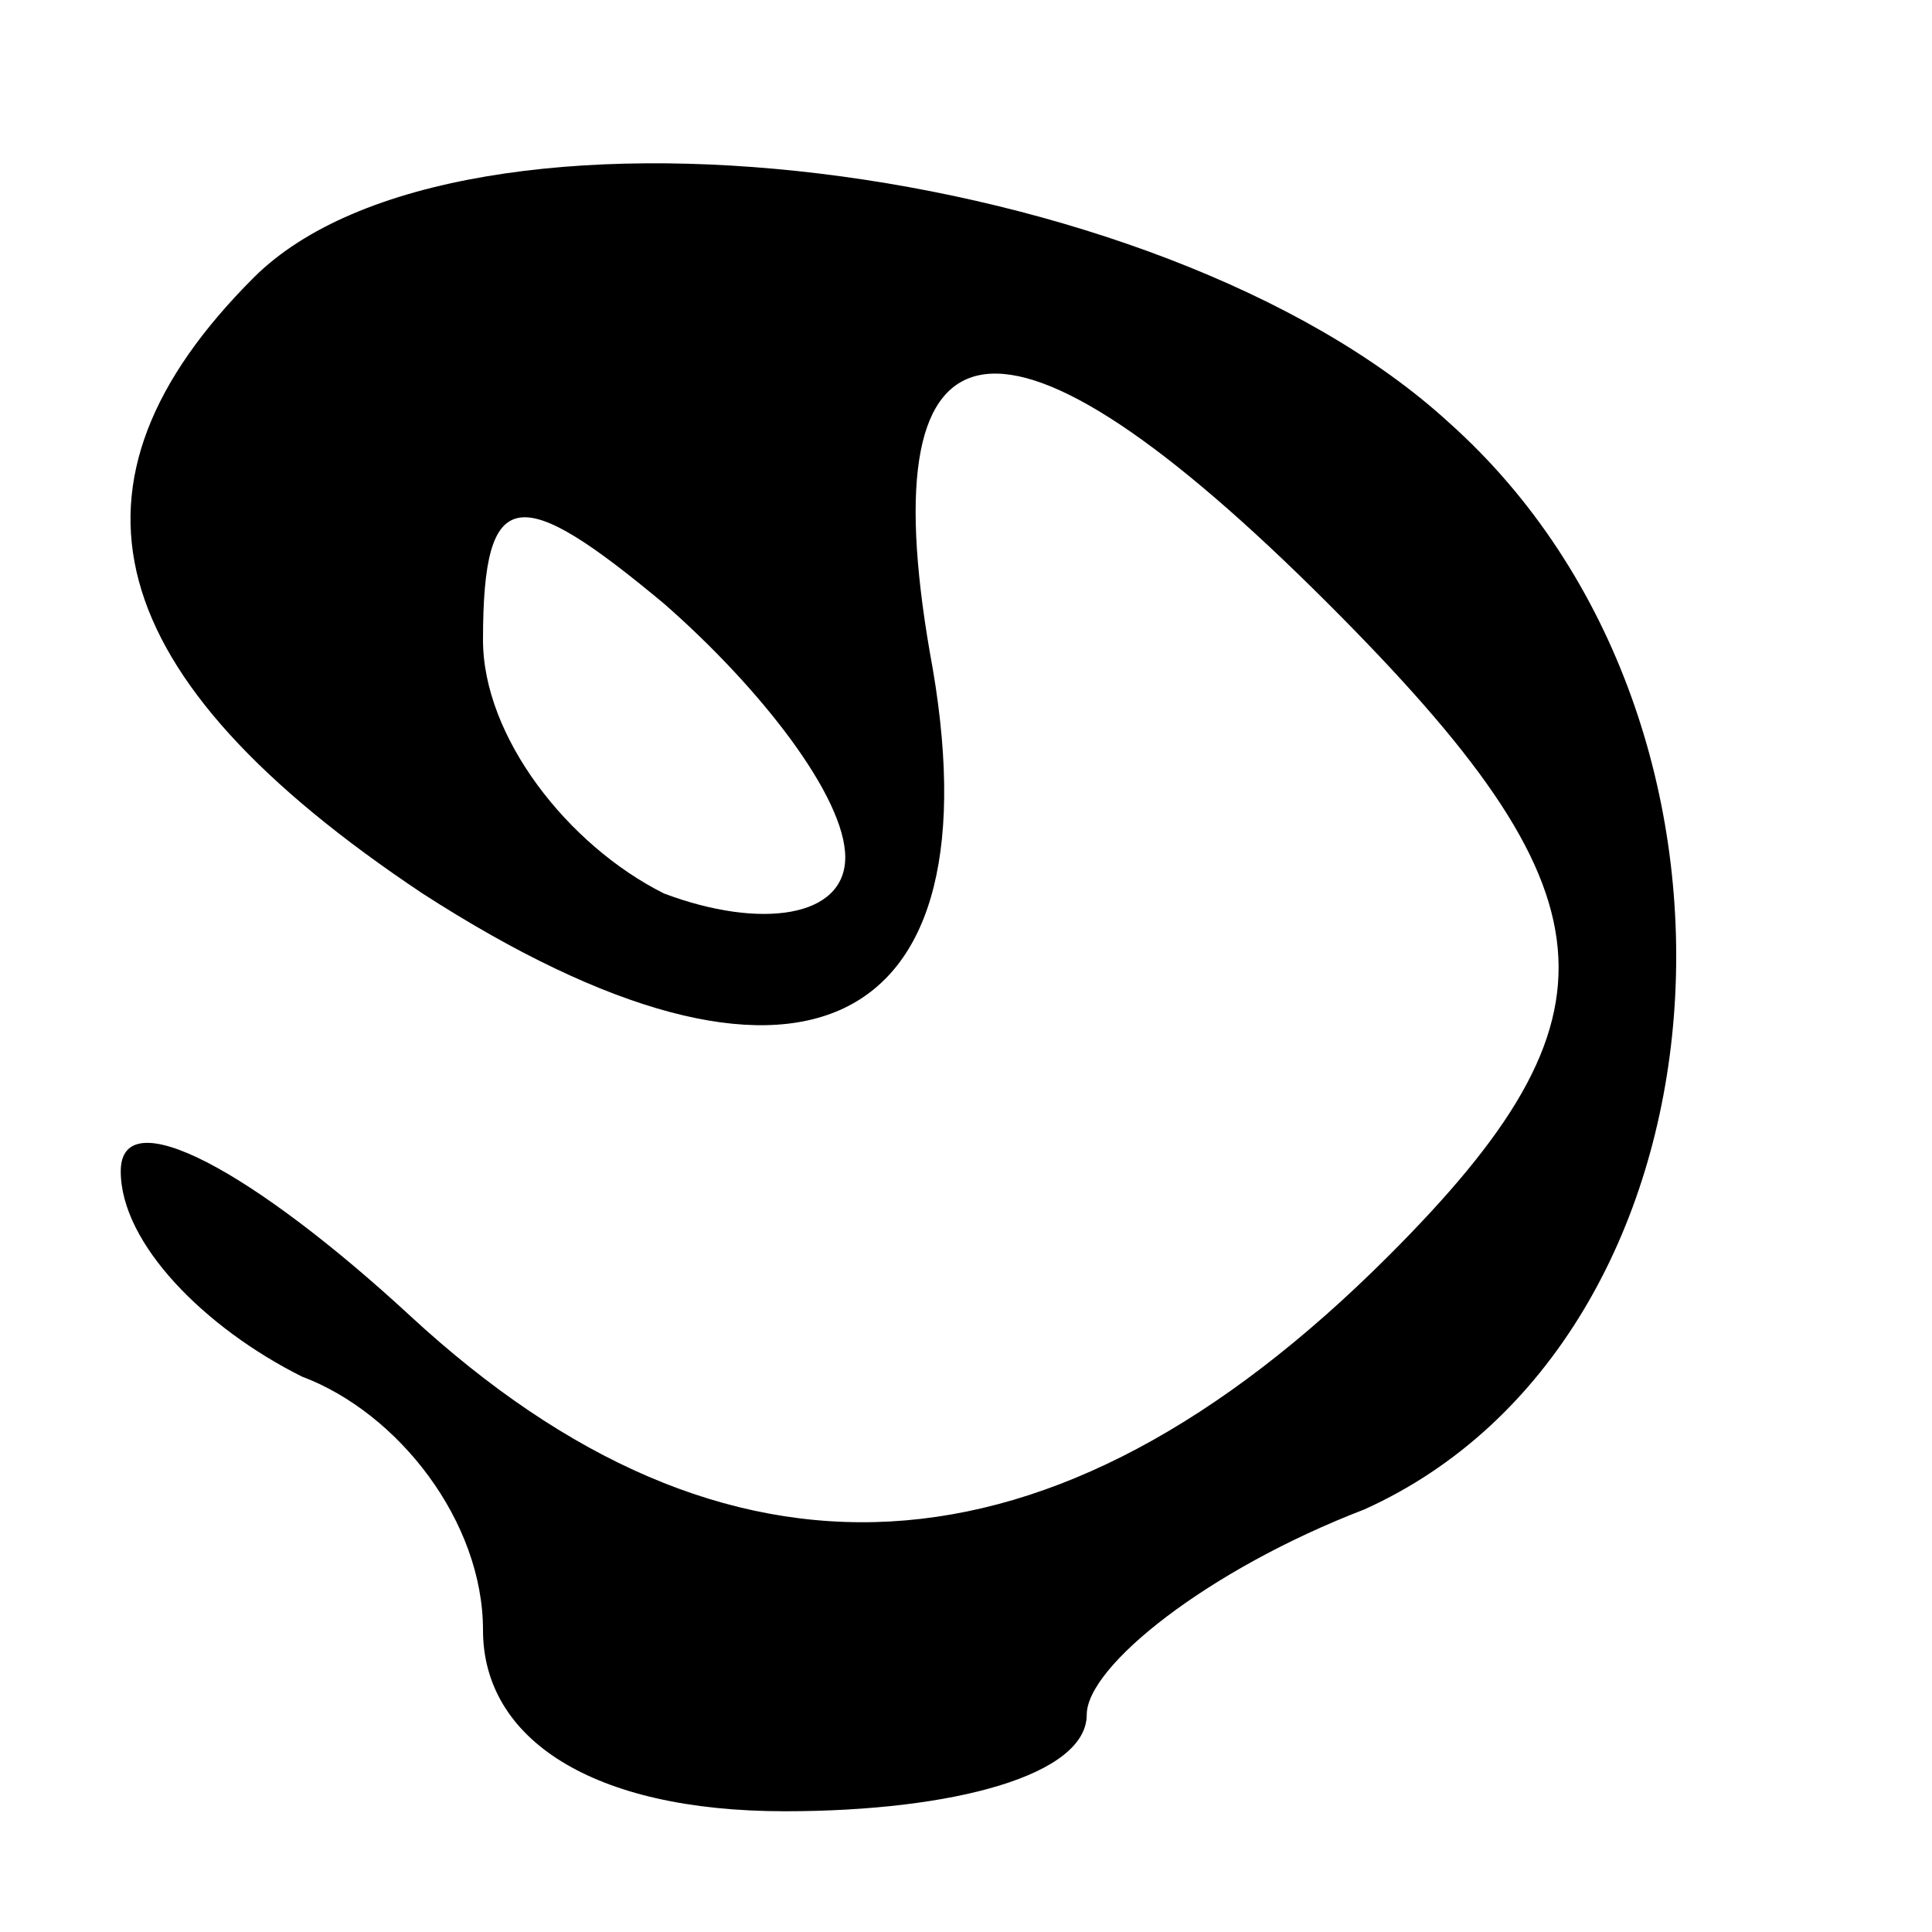 <?xml version="1.0" standalone="no"?>
<!DOCTYPE svg PUBLIC "-//W3C//DTD SVG 20010904//EN"
 "http://www.w3.org/TR/2001/REC-SVG-20010904/DTD/svg10.dtd">
<svg version="1.0" xmlns="http://www.w3.org/2000/svg"
 width="16pt" height="16pt" viewBox="0 0 16 16"
 preserveAspectRatio="xMidYMid meet">
<g transform="translate(0,16) scale(0.1,-0.1)"
fill="#000000" stroke="none">
<path d="M21 137 c-17 -17 -13 -33 14 -51 31 -20 48 -12 42 20 -5 29 6 31 33
4 24 -24 25 -34 5 -54 -28 -28 -55 -29 -81 -5 -13 12 -24 18 -24 12 0 -6 7
-13 15 -17 8 -3 15 -12 15 -21 0 -9 9 -15 25 -15 14 0 25 3 25 8 0 4 10 12 23
17 31 14 35 65 7 90 -24 22 -82 29 -99 12z m49 -48 c0 -5 -7 -6 -15 -3 -8 4
-15 13 -15 21 0 13 3 13 15 3 8 -7 15 -16 15 -21z"/>
</g>
</svg>
